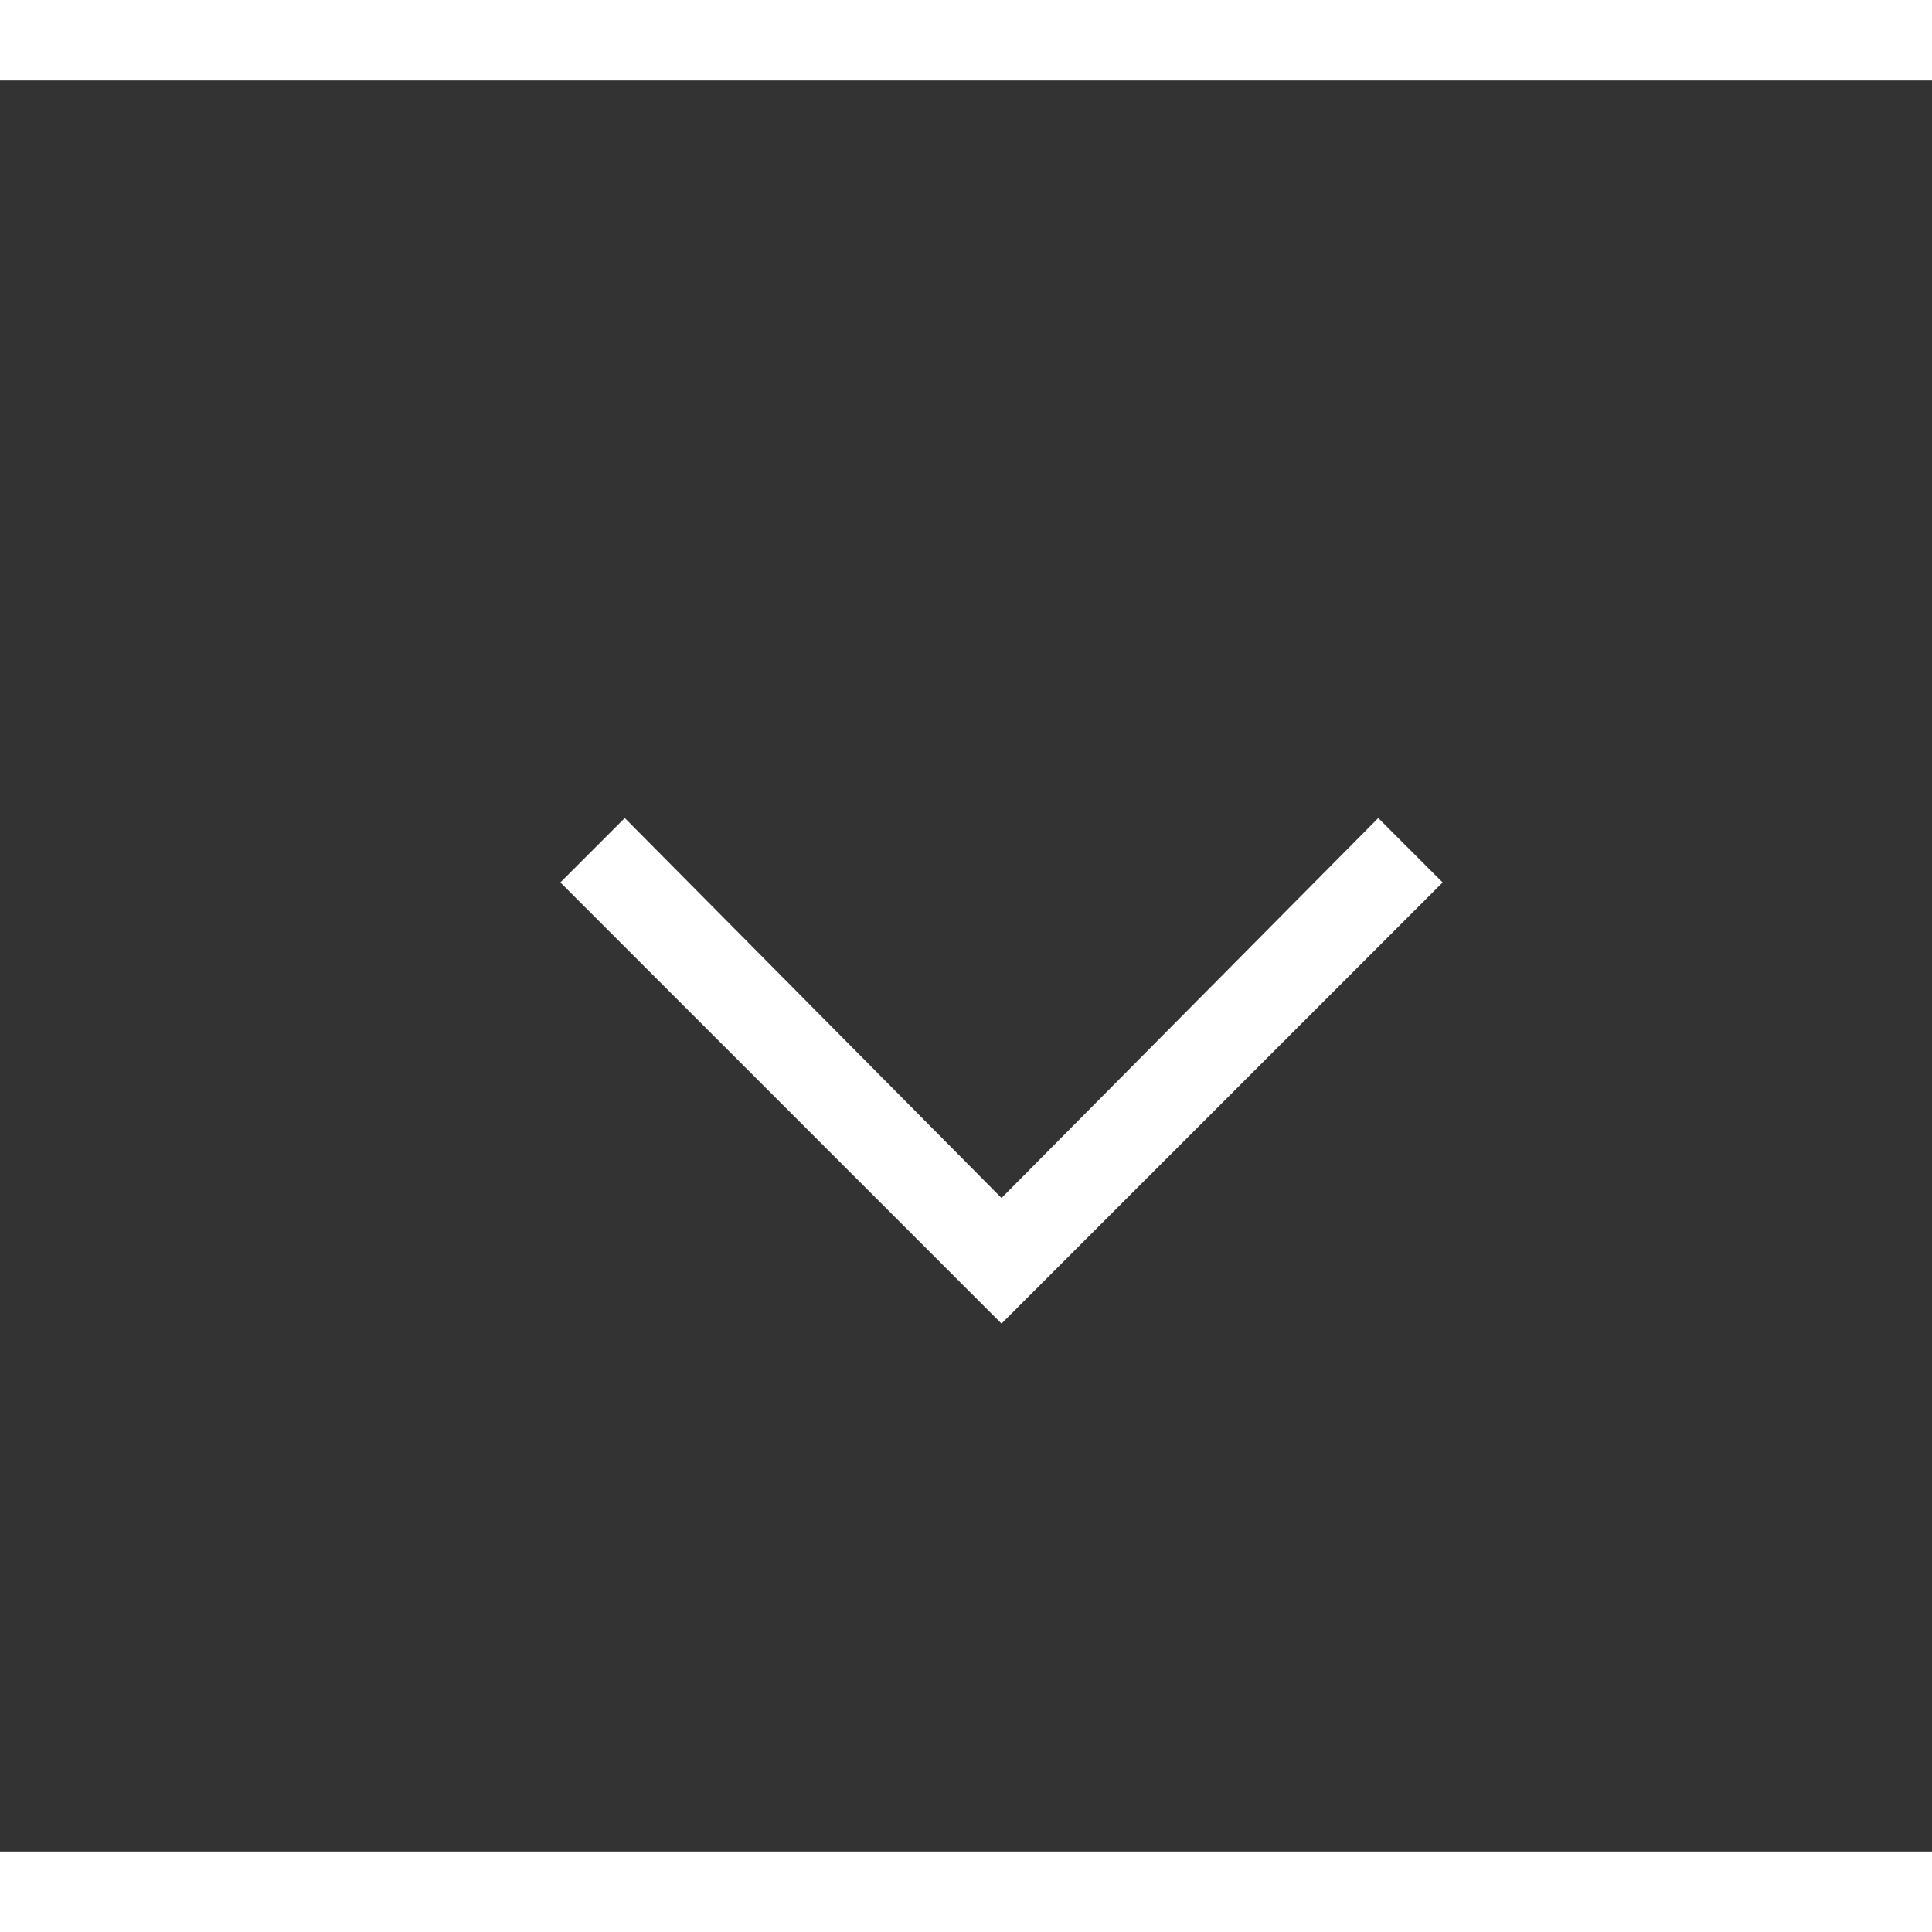<svg width="60" height="60" viewBox="0 0 60 55"  xmlns="http://www.w3.org/2000/svg">

 <rect x="0" y="0" width="60" height="55" fill="#333333" stroke="none"/>

 <g>
  <title>background</title>
  <rect fill="none" id="canvas_background" height="402" width="582" y="-1" x="-1"/>
 </g>
 <g>
  <title>Layer 1</title>
  <polyline fill="#fff" points="17.403,24.905 19.403,22.905 31.103,34.705 42.803,22.905 44.803,24.905 31.103,38.605 17.403,24.905 " id="Fill-35" class="st0"/>
 </g>
</svg>